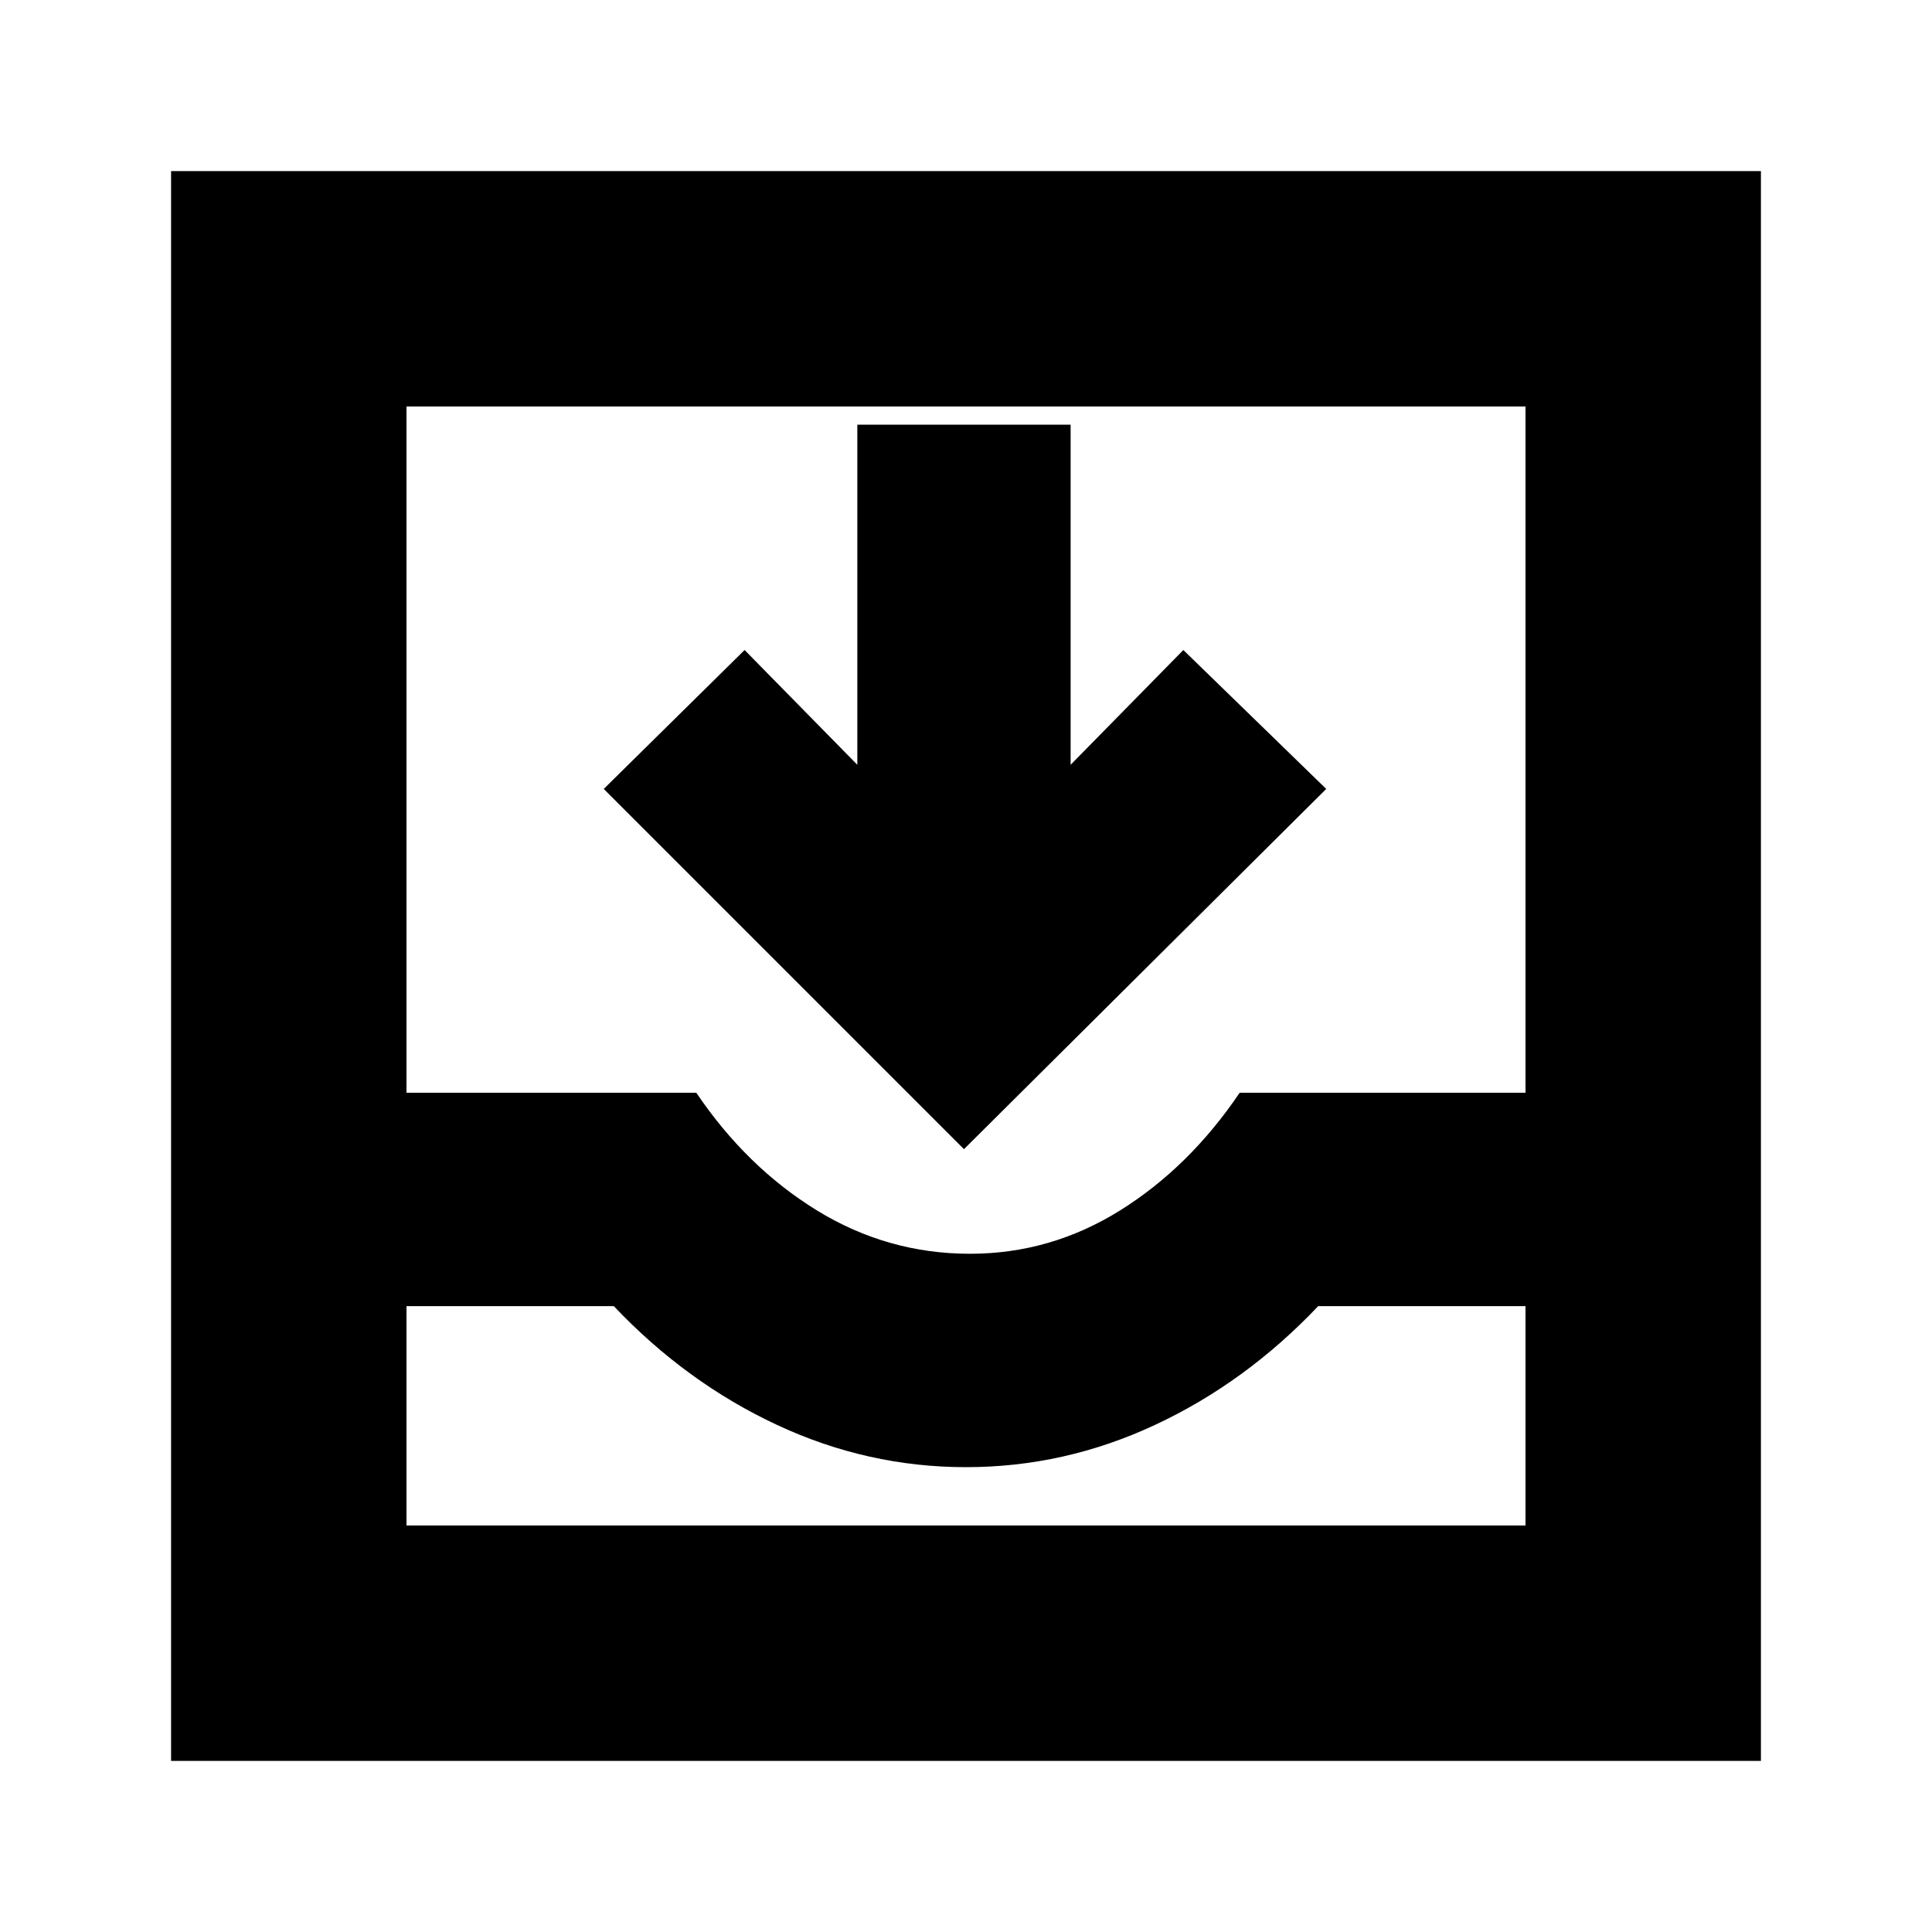 <svg xmlns="http://www.w3.org/2000/svg" height="20" width="20"><path d="M1.771 18.229V1.771H18.229V18.229ZM4.208 15.792H15.792V13.521H13.646Q12.896 14.312 11.958 14.75Q11.021 15.188 10 15.188Q8.979 15.188 8.042 14.75Q7.104 14.312 6.354 13.521H4.208ZM10.042 12.979Q10.875 12.979 11.594 12.531Q12.312 12.083 12.833 11.312H15.792V4.208H4.208V11.312H7.208Q7.729 12.083 8.458 12.531Q9.188 12.979 10.042 12.979ZM9.979 11.896 6.25 8.167 7.708 6.729 8.875 7.917V4.396H11.083V7.917L12.25 6.729L13.729 8.167ZM4.208 15.792H6.354Q7.104 15.792 8.042 15.792Q8.979 15.792 10 15.792Q11.021 15.792 11.958 15.792Q12.896 15.792 13.646 15.792H15.792Z"/></svg>